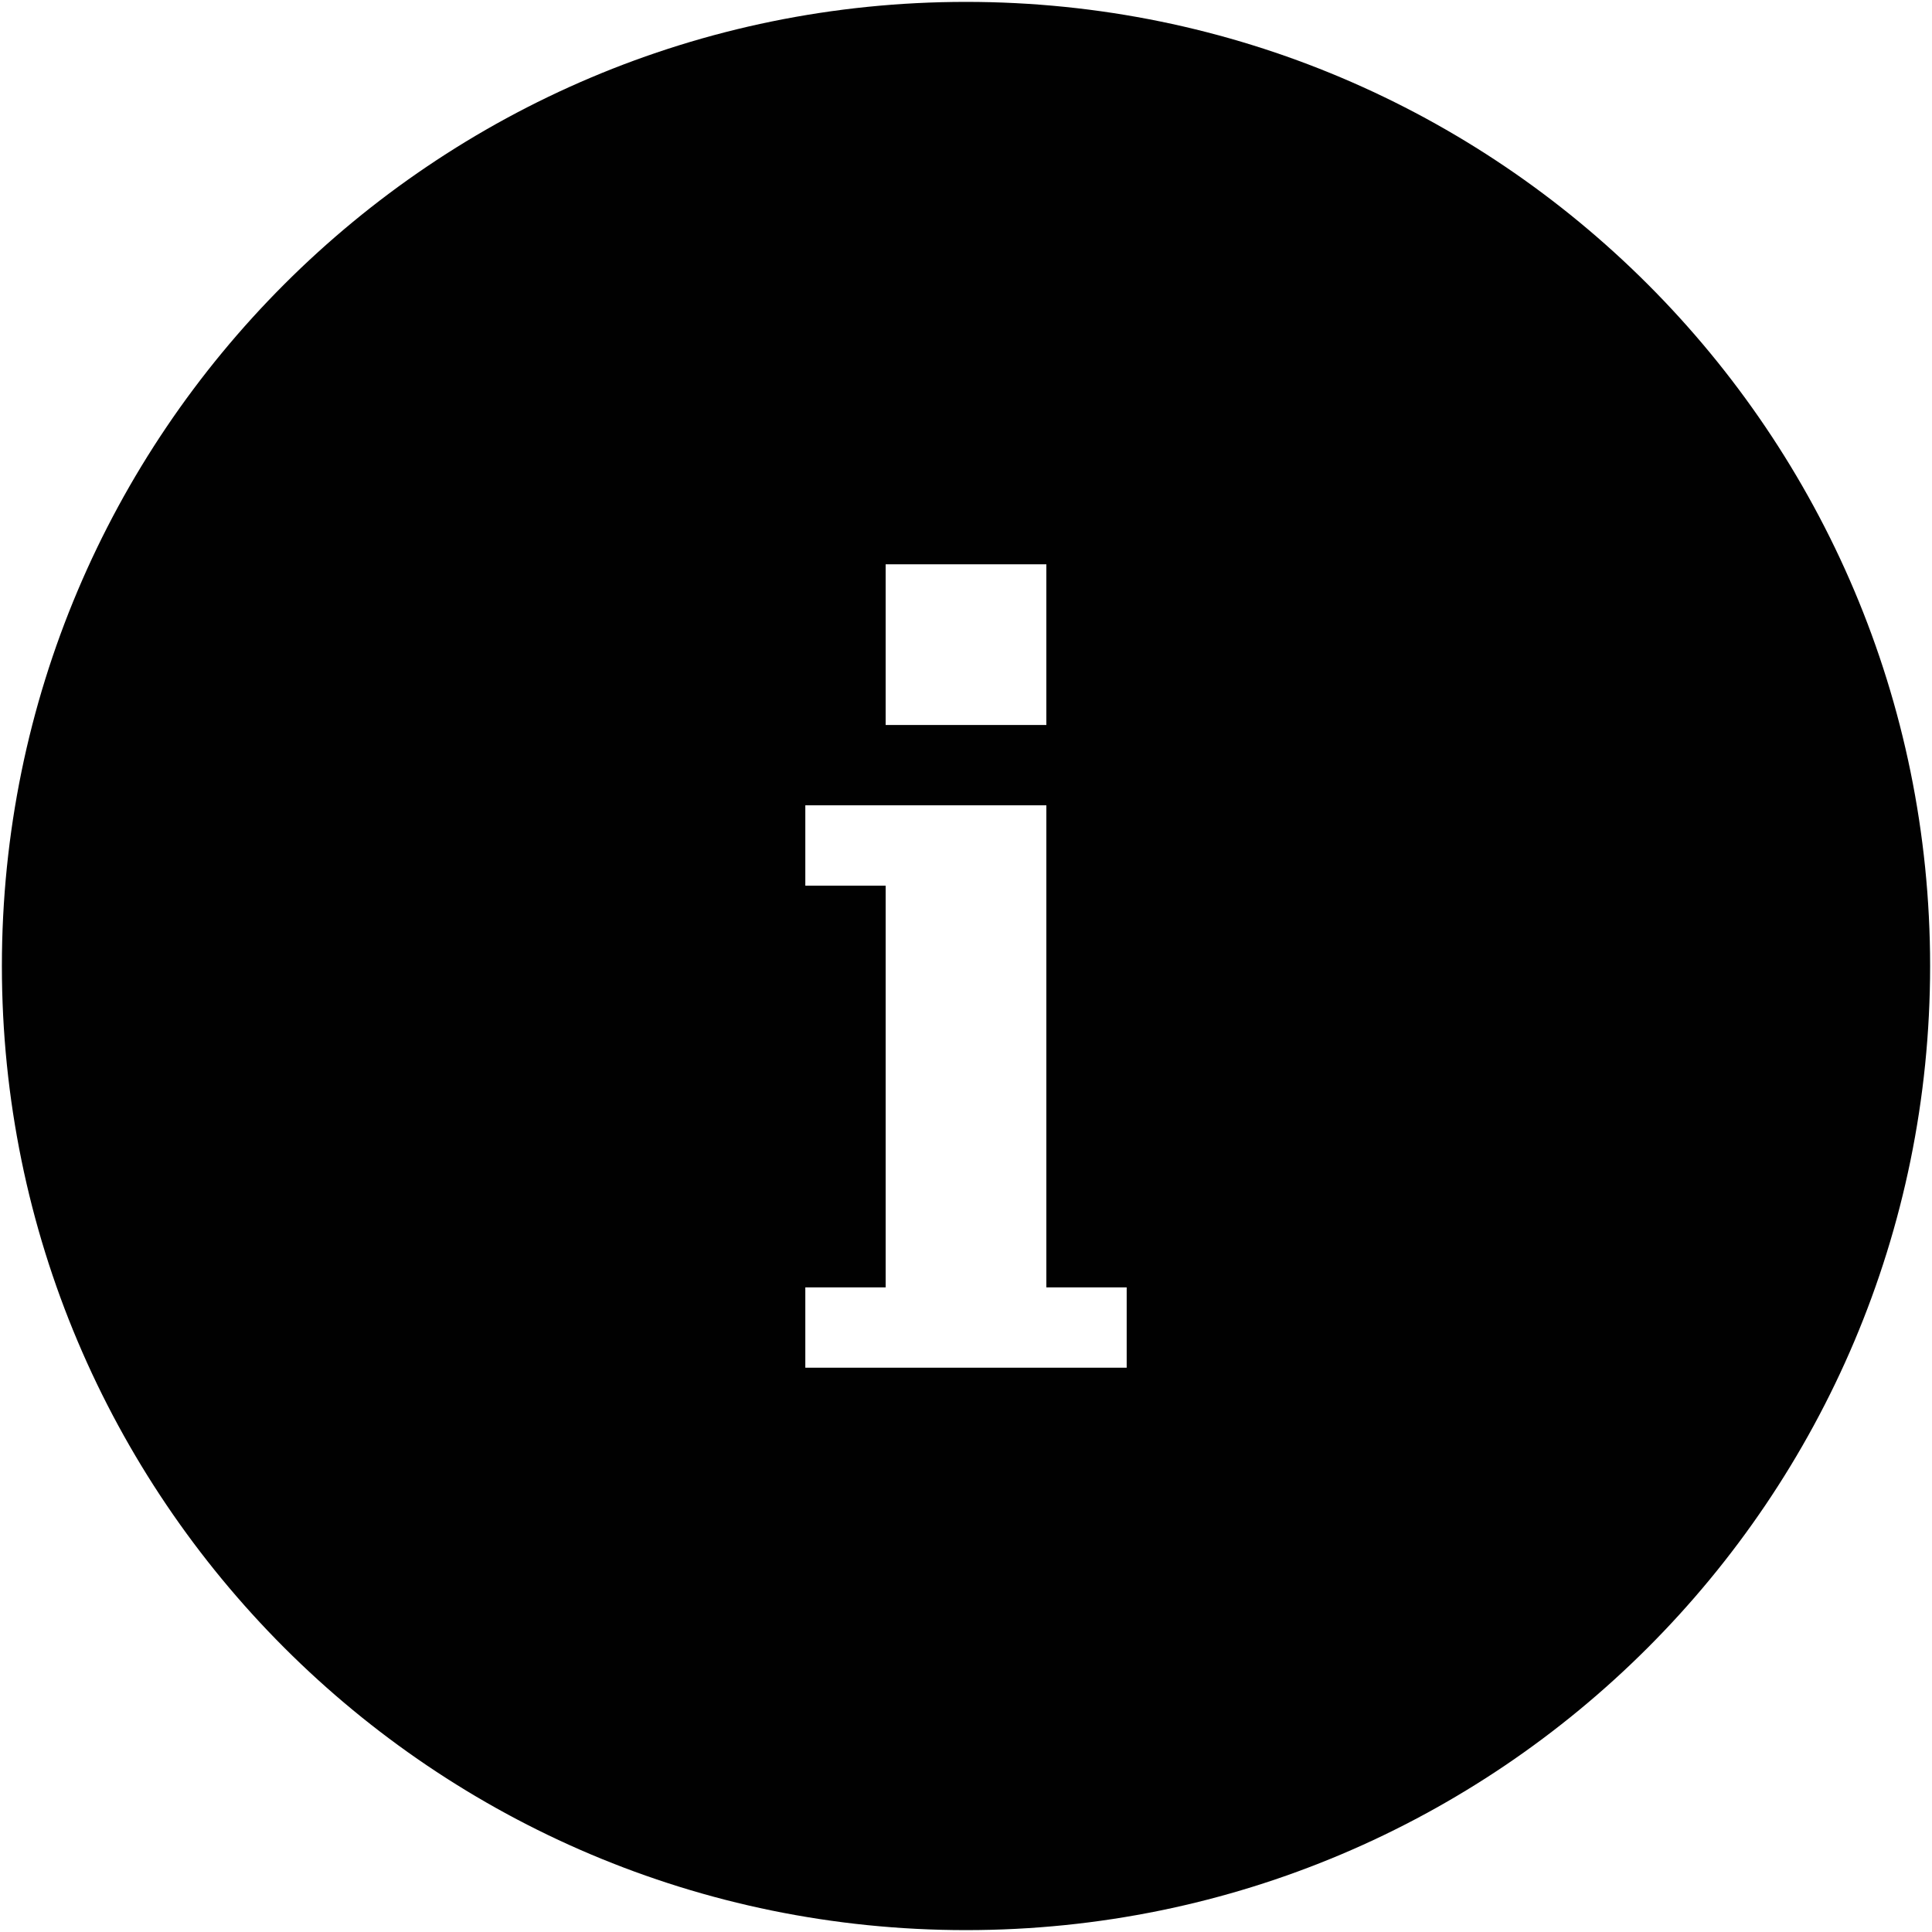 <?xml version="1.0" encoding="iso-8859-1"?>
<!DOCTYPE svg PUBLIC "-//W3C//DTD SVG 1.1//EN" "http://www.w3.org/Graphics/SVG/1.1/DTD/svg11.dtd">
<svg 
 version="1.1" xmlns="http://www.w3.org/2000/svg" xmlns:xlink="http://www.w3.org/1999/xlink" x="0px" y="0px" width="512px"
	 height="512px" viewBox="0 0 512 512" style="enable-background:new 0 0 512 512;" xml:space="preserve"
><g id="afcae5a789ccd549f9c6e2a2f80dc471"><g></g><path style="display: inline; fill: #010101;" d="M256,0.5C114.893,0.5,0.5,114.893,0.5,256S114.893,511.5,256,511.5
		S511.5,397.107,511.5,256S397.107,0.5,256,0.5z M234.708,149.542h42.583v42.583h-42.583V149.542z M298.583,362.458h-21.291h-42.583
		h-21.292v-21.291h21.292V234.708h-21.292v-21.292h21.292h42.583v21.292v106.458h21.291V362.458z"></path></g></svg>